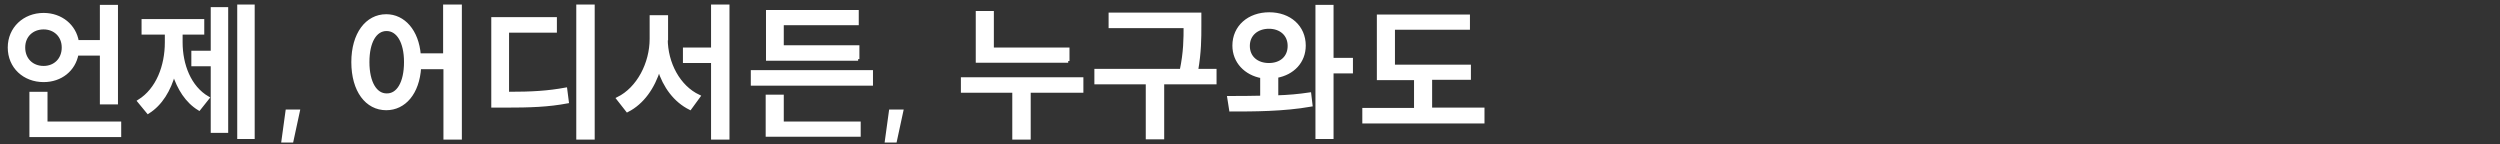 <?xml version="1.0" encoding="utf-8"?>
<!-- Generator: Adobe Illustrator 25.4.1, SVG Export Plug-In . SVG Version: 6.00 Build 0)  -->
<svg version="1.1" id="Layer_1" xmlns="http://www.w3.org/2000/svg" xmlns:xlink="http://www.w3.org/1999/xlink" x="0px" y="0px"
	 viewBox="0 0 773.5 44.6" style="enable-background:new 0 0 773.5 44.6;" xml:space="preserve">
<rect x="0" y="0" width="773.5" height="44.6" fill="#333333" stroke="none"/>
<style type="text/css">
	.st0{fill:#FFFFFF;stroke:#FFFFFF;stroke-miterlimit:10;}
	.st1{fill:#FFFFFF;}
</style>
<path class="st0" d="M23.8,16.7c-0.9,4.9-5,8.2-10.3,8.2c-6,0-10.6-4.2-10.6-10.2c0-5.9,4.6-10.2,10.6-10.2c5.4,0,9.6,3.5,10.4,8.4
	h7.5V2H36v29.8h-4.6V16.7H23.8z M13.5,20.9c3.5,0,6.1-2.5,6.1-6.2c0-3.7-2.7-6.1-6.1-6.1c-3.5,0-6.2,2.4-6.2,6.1
	C7.3,18.4,9.9,20.9,13.5,20.9z M37,38.1v3.8H9.6v-13h4.6v9.2H37z M56,13.1c0,6.9,2.6,13.9,8.3,17.2l-2.7,3.4
	c-3.8-2.3-6.3-6.3-7.8-11c-1.4,5.1-4,9.5-8,12l-2.8-3.4c5.8-3.6,8.5-10.9,8.5-18.2v-2.9h-7.2V6.4h18.4v3.8H56V13.1z M65.7,2.7h4.4
	v37.9h-4.4V20h-6v-3.8h6V2.7z M78.3,1.9v40.6h-4.4V1.9H78.3z M142.4,1.9v40.8h-4.7V20.9h-7.9c-0.5,7.9-4.7,12.7-10.3,12.7
	c-6,0-10.3-5.5-10.3-14.4c0-8.7,4.3-14.3,10.3-14.3c5.4,0,9.6,4.7,10.2,12.1h7.9V1.9H142.4z M125.5,19.2c0-6.3-2.4-10.1-5.9-10.1
	c-3.5,0-5.8,3.8-5.8,10.1c0,6.4,2.4,10.2,5.8,10.2C123.1,29.5,125.5,25.7,125.5,19.2z M157.1,28.9c7.6,0,12.4-0.3,17.9-1.3l0.5,3.9
	c-5.9,1.1-11.2,1.3-19.6,1.3h-3.4v-27h19.3v3.8h-14.8V28.9z M183.5,1.9v40.8h-4.7V1.9H183.5z M206.1,12c0,7.6,3.9,14.9,10.1,17.8
	l-2.7,3.7c-4.6-2.3-7.9-6.7-9.6-12.2c-1.8,5.8-5.1,10.5-9.8,12.9l-2.9-3.7c6.3-3.1,10.3-10.9,10.3-18.5V5.2h4.7V12z M225.2,1.9v40.8
	h-4.7V19h-8.7v-3.8h8.7V1.9H225.2z M269.6,22.3V26h-36.8v-3.8H269.6z M242,38.1h23.8v3.7h-28.4v-12h4.6V38.1z M265.5,18.3h-28V3.6
	h27.7v3.7H242v7.2h23.4V18.3z M334.6,28.2h-16.2v14.5h-4.7V28.2h-15.9v-3.8h36.9V28.2z M330.5,18.9h-28.1v-15h4.6v11.3h23.4V18.9z
	 M375.9,25.6h-16.2v17H355v-17h-15.9v-3.8h26.4c1.2-5.7,1.2-9.9,1.2-13.6h-23.2V4.4h27.7V8c0,3.8,0,8.1-1,13.8h5.7V25.6z M395,30
	c3.5-0.1,6.9-0.4,10.2-0.9l0.4,3.4c-8.5,1.5-17.8,1.5-24.8,1.5l-0.6-3.8c3.1,0,6.6,0,10.2-0.1v-6.4c-5-0.9-8.6-4.6-8.6-9.6
	c0-5.8,4.6-9.8,10.9-9.8s10.8,4,10.8,9.8c0,5-3.5,8.6-8.5,9.5V30z M392.6,20c3.7,0,6.3-2.2,6.3-5.8s-2.7-5.8-6.3-5.8
	s-6.4,2.2-6.4,5.8S388.9,20,392.6,20z M418.1,22.2h-6v20.3h-4.6V2h4.6v16.4h6V22.2z M458.8,33.9v3.8H422v-3.8h16v-9.6h-11.5V5h27.8
	v3.7h-23.2v11.8h23.5v3.7h-12v9.6H458.8z"/>
<g>
	<path class="st1" d="M90.7,44.1H87l1.4-10.2h4.5L90.7,44.1z"/>
</g>
<g>
	<path class="st1" d="M277.4,44.1h-3.7l1.4-10.2h4.5L277.4,44.1z"/>
</g>
</svg>
